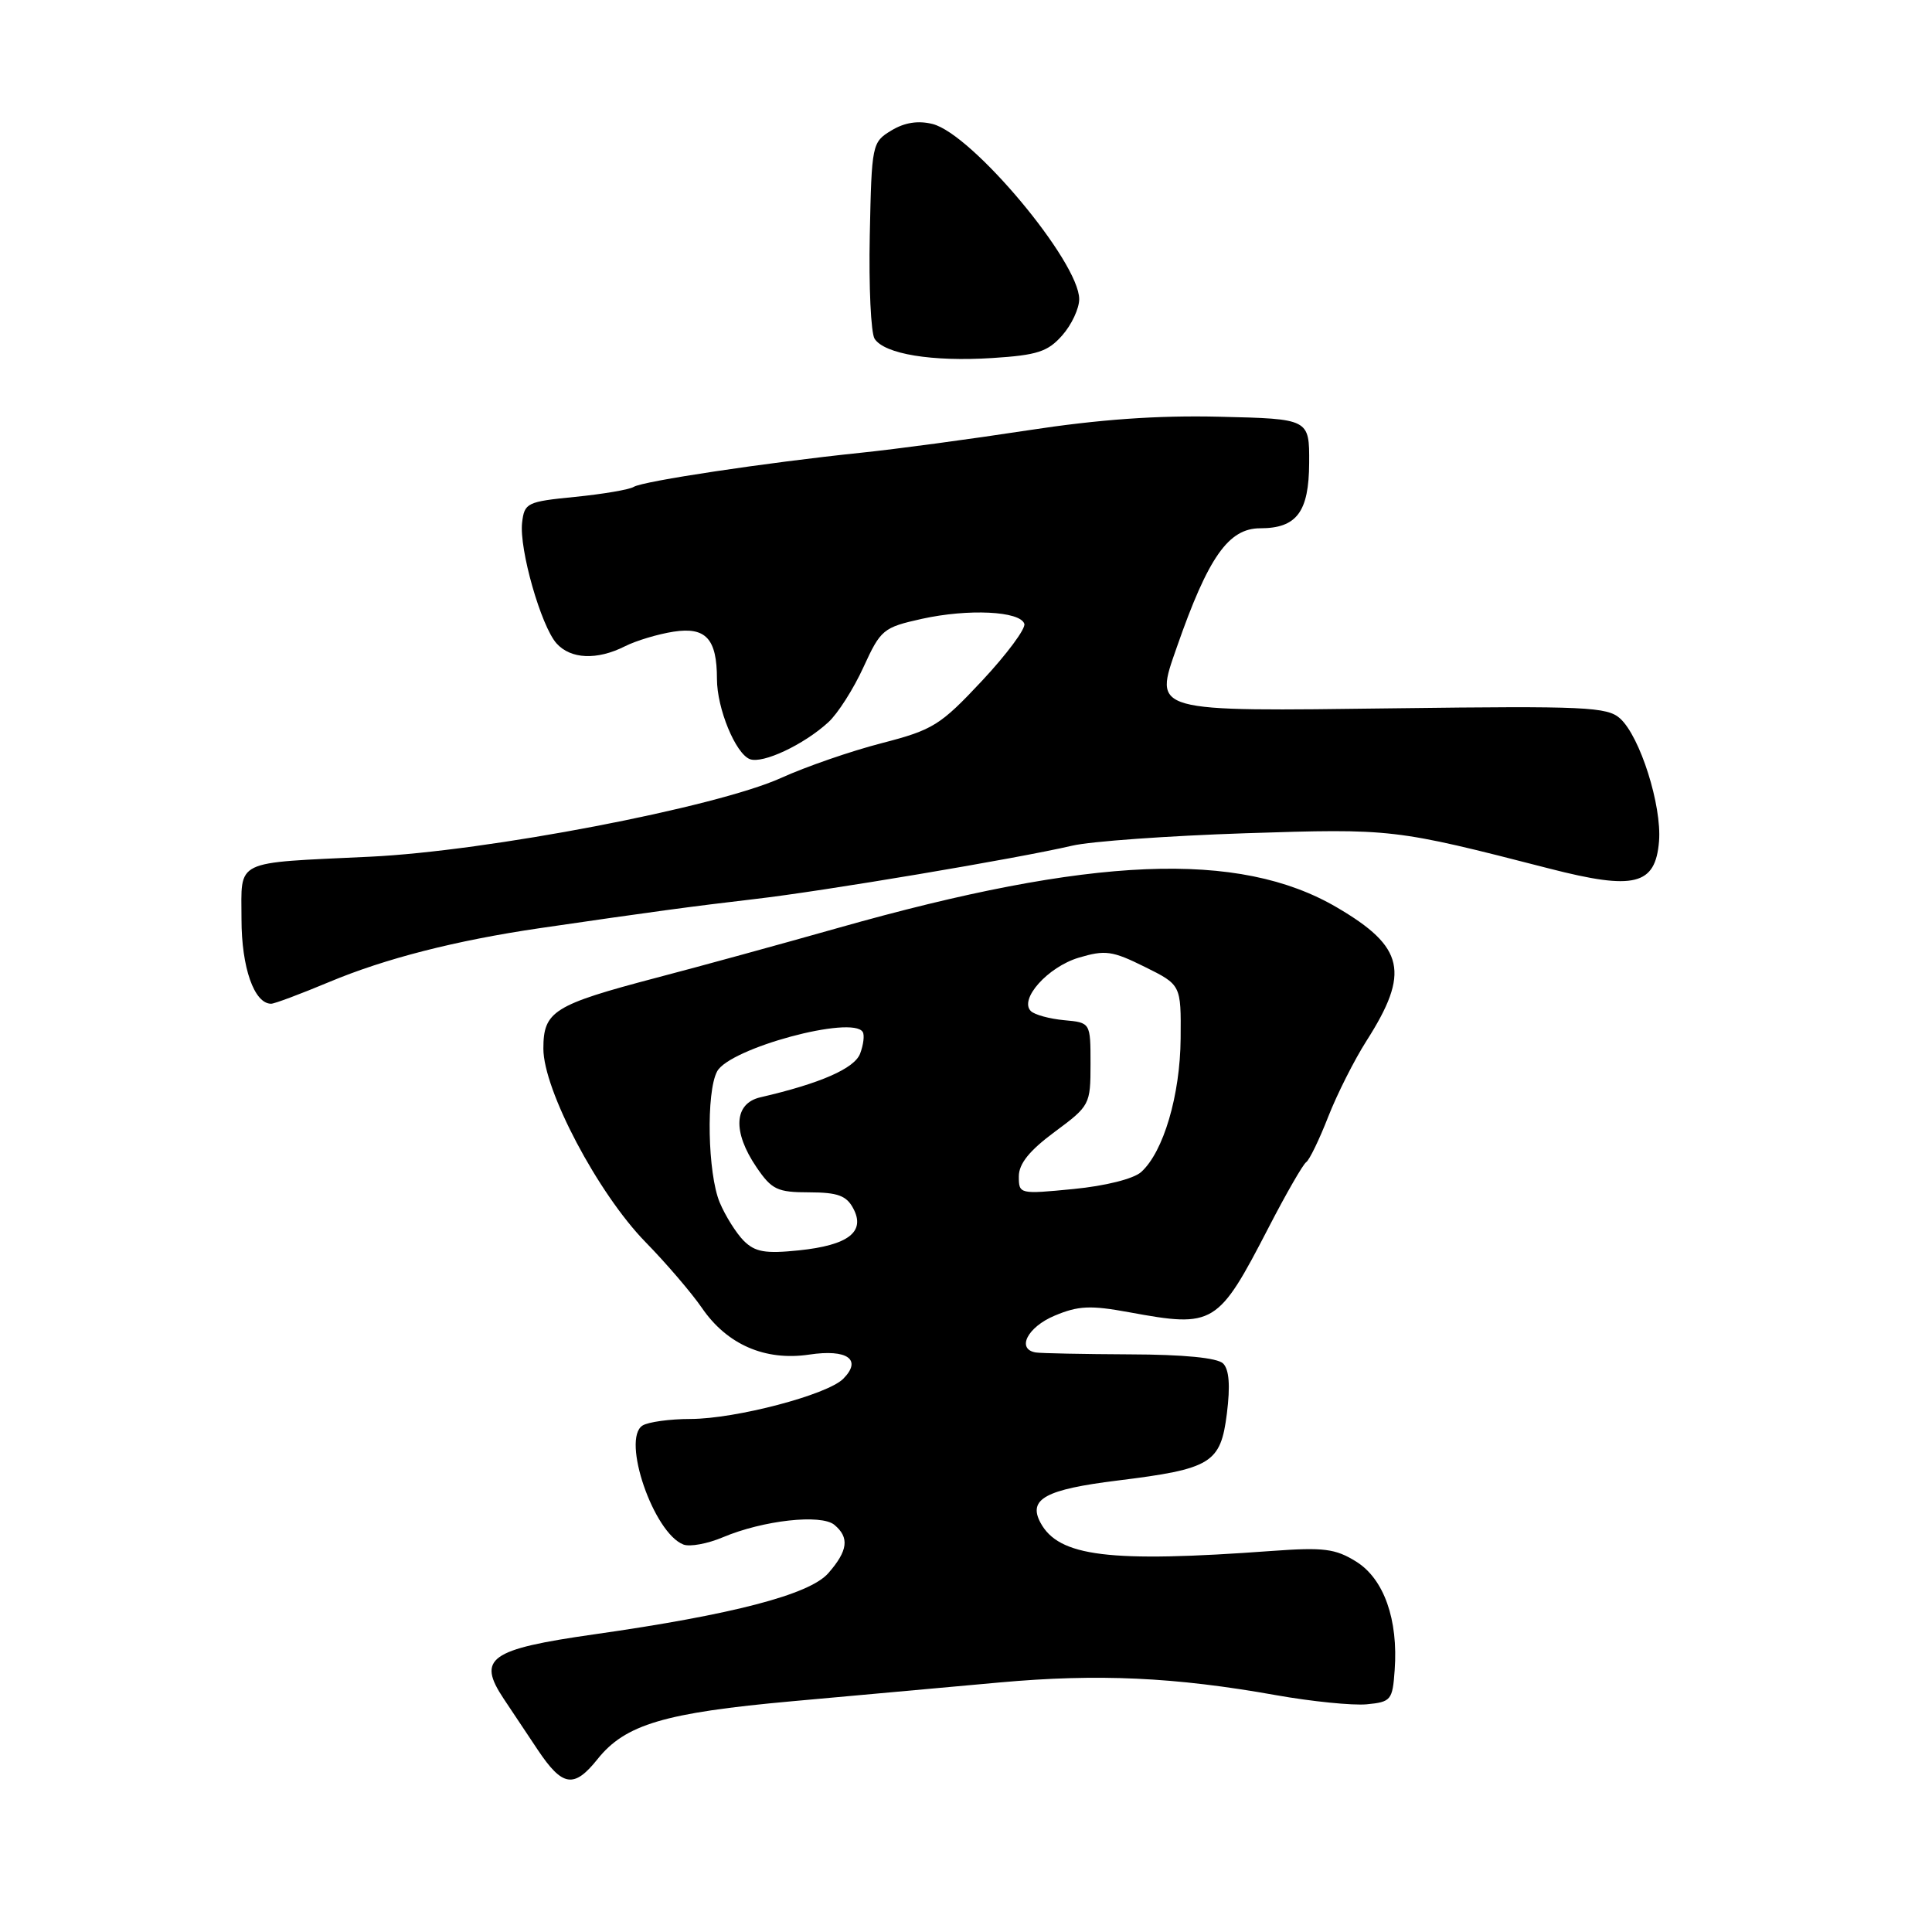 <?xml version="1.0" encoding="UTF-8" standalone="no"?>
<!DOCTYPE svg PUBLIC "-//W3C//DTD SVG 1.1//EN" "http://www.w3.org/Graphics/SVG/1.1/DTD/svg11.dtd" >
<svg xmlns="http://www.w3.org/2000/svg" xmlns:xlink="http://www.w3.org/1999/xlink" version="1.1" viewBox="0 0 256 256">
 <g >
 <path fill="currentColor"
d=" M 79.18 233.09 C 82.84 228.50 88.05 226.95 105.00 225.42 C 113.53 224.65 125.90 223.53 132.50 222.93 C 145.50 221.76 155.65 222.22 169.09 224.62 C 173.82 225.46 179.22 226.00 181.09 225.83 C 184.32 225.52 184.52 225.28 184.80 221.31 C 185.29 214.61 183.38 209.21 179.70 206.92 C 176.94 205.20 175.39 205.01 168.50 205.51 C 146.96 207.09 140.28 206.27 137.86 201.75 C 136.20 198.63 138.53 197.36 148.07 196.18 C 160.54 194.64 161.74 193.89 162.57 187.29 C 163.03 183.60 162.87 181.47 162.07 180.67 C 161.31 179.92 156.87 179.48 149.69 179.46 C 143.54 179.43 137.94 179.32 137.25 179.21 C 134.64 178.78 136.15 175.83 139.75 174.33 C 142.88 173.01 144.50 172.94 149.62 173.88 C 160.88 175.95 161.38 175.64 168.13 162.59 C 170.43 158.14 172.66 154.27 173.08 153.99 C 173.50 153.71 174.81 151.01 175.99 147.99 C 177.17 144.97 179.46 140.44 181.06 137.93 C 186.85 128.86 186.11 125.49 177.15 120.24 C 164.16 112.63 144.63 113.44 111.00 122.97 C 103.58 125.07 92.78 128.04 87.00 129.55 C 73.34 133.15 72.00 133.99 72.00 138.95 C 72.00 144.43 79.23 158.12 85.52 164.57 C 88.28 167.39 91.65 171.33 93.01 173.31 C 96.34 178.17 101.39 180.36 107.23 179.49 C 112.28 178.73 114.27 180.15 111.73 182.70 C 109.61 184.82 97.52 188.00 91.52 188.02 C 88.76 188.02 85.89 188.42 85.14 188.89 C 82.32 190.68 86.60 203.14 90.56 204.66 C 91.41 204.99 93.77 204.55 95.80 203.69 C 101.11 201.45 108.80 200.59 110.56 202.05 C 112.58 203.73 112.36 205.48 109.75 208.46 C 107.27 211.29 97.08 213.95 78.72 216.56 C 64.83 218.54 63.17 219.74 66.76 225.12 C 67.71 226.55 69.74 229.59 71.26 231.87 C 74.53 236.76 76.06 237.00 79.18 233.09 Z  M 43.62 130.12 C 51.04 127.01 60.39 124.62 71.50 122.99 C 86.15 120.85 91.76 120.09 100.00 119.13 C 109.12 118.08 134.77 113.76 142.06 112.06 C 144.50 111.48 154.82 110.75 165.00 110.41 C 184.53 109.78 184.72 109.80 205.30 115.09 C 216.58 117.99 219.35 117.30 219.83 111.48 C 220.21 106.74 217.32 97.60 214.67 95.20 C 212.97 93.67 210.07 93.53 185.06 93.85 C 152.31 94.27 152.91 94.43 155.94 85.74 C 160.09 73.83 162.78 70.00 166.98 70.00 C 171.82 70.00 173.44 67.84 173.47 61.35 C 173.50 55.50 173.50 55.50 161.63 55.22 C 153.34 55.02 145.65 55.57 136.13 57.03 C 128.63 58.18 118.67 59.52 114.00 60.00 C 101.50 61.30 85.21 63.75 83.98 64.51 C 83.39 64.88 79.89 65.47 76.20 65.84 C 69.82 66.47 69.49 66.63 69.18 69.26 C 68.78 72.76 71.69 82.95 73.74 85.25 C 75.62 87.35 79.11 87.50 82.80 85.64 C 84.28 84.89 87.19 84.02 89.25 83.70 C 93.53 83.04 95.00 84.64 95.00 89.97 C 95.00 93.88 97.46 99.85 99.36 100.59 C 101.06 101.24 106.51 98.68 109.76 95.70 C 111.01 94.56 113.10 91.28 114.41 88.41 C 116.70 83.41 117.03 83.14 122.15 82.00 C 128.32 80.64 135.17 80.97 135.73 82.66 C 135.93 83.29 133.42 86.68 130.14 90.19 C 124.60 96.11 123.64 96.71 116.84 98.47 C 112.80 99.51 106.80 101.58 103.50 103.08 C 94.86 106.98 64.58 112.79 49.00 113.52 C 30.77 114.39 32.00 113.79 32.00 121.80 C 32.00 128.20 33.68 133.00 35.93 133.00 C 36.38 133.00 39.84 131.70 43.62 130.12 Z  M 140.75 44.44 C 141.99 43.04 143.00 40.88 143.00 39.64 C 143.00 34.69 128.82 17.75 123.57 16.43 C 121.65 15.95 119.86 16.23 118.11 17.29 C 115.55 18.84 115.50 19.10 115.25 31.19 C 115.11 37.96 115.40 44.13 115.89 44.89 C 117.21 46.92 123.51 47.95 131.50 47.44 C 137.44 47.06 138.84 46.61 140.75 44.44 Z  M 98.55 164.41 C 97.55 163.40 96.11 161.11 95.36 159.32 C 93.77 155.50 93.55 144.71 95.02 141.97 C 96.66 138.89 112.99 134.48 114.32 136.75 C 114.57 137.16 114.41 138.45 113.97 139.61 C 113.22 141.58 108.71 143.56 100.75 145.40 C 97.24 146.21 97.04 149.97 100.25 154.68 C 102.26 157.63 103.00 157.99 107.21 157.99 C 110.99 158.00 112.16 158.42 113.06 160.12 C 114.72 163.22 112.42 165.00 105.85 165.68 C 101.39 166.14 100.05 165.90 98.55 164.41 Z  M 135.00 155.88 C 135.00 154.20 136.40 152.46 139.75 149.98 C 144.41 146.53 144.50 146.36 144.50 140.98 C 144.50 135.50 144.50 135.50 141.00 135.18 C 139.07 135.00 137.10 134.46 136.60 133.98 C 135.00 132.42 138.84 128.13 142.93 126.90 C 146.45 125.85 147.38 125.98 151.68 128.11 C 156.50 130.50 156.50 130.50 156.44 137.60 C 156.38 145.13 154.16 152.65 151.21 155.30 C 150.21 156.20 146.48 157.14 142.25 157.55 C 135.08 158.25 135.00 158.23 135.00 155.88 Z "/>
</g>
</svg>
